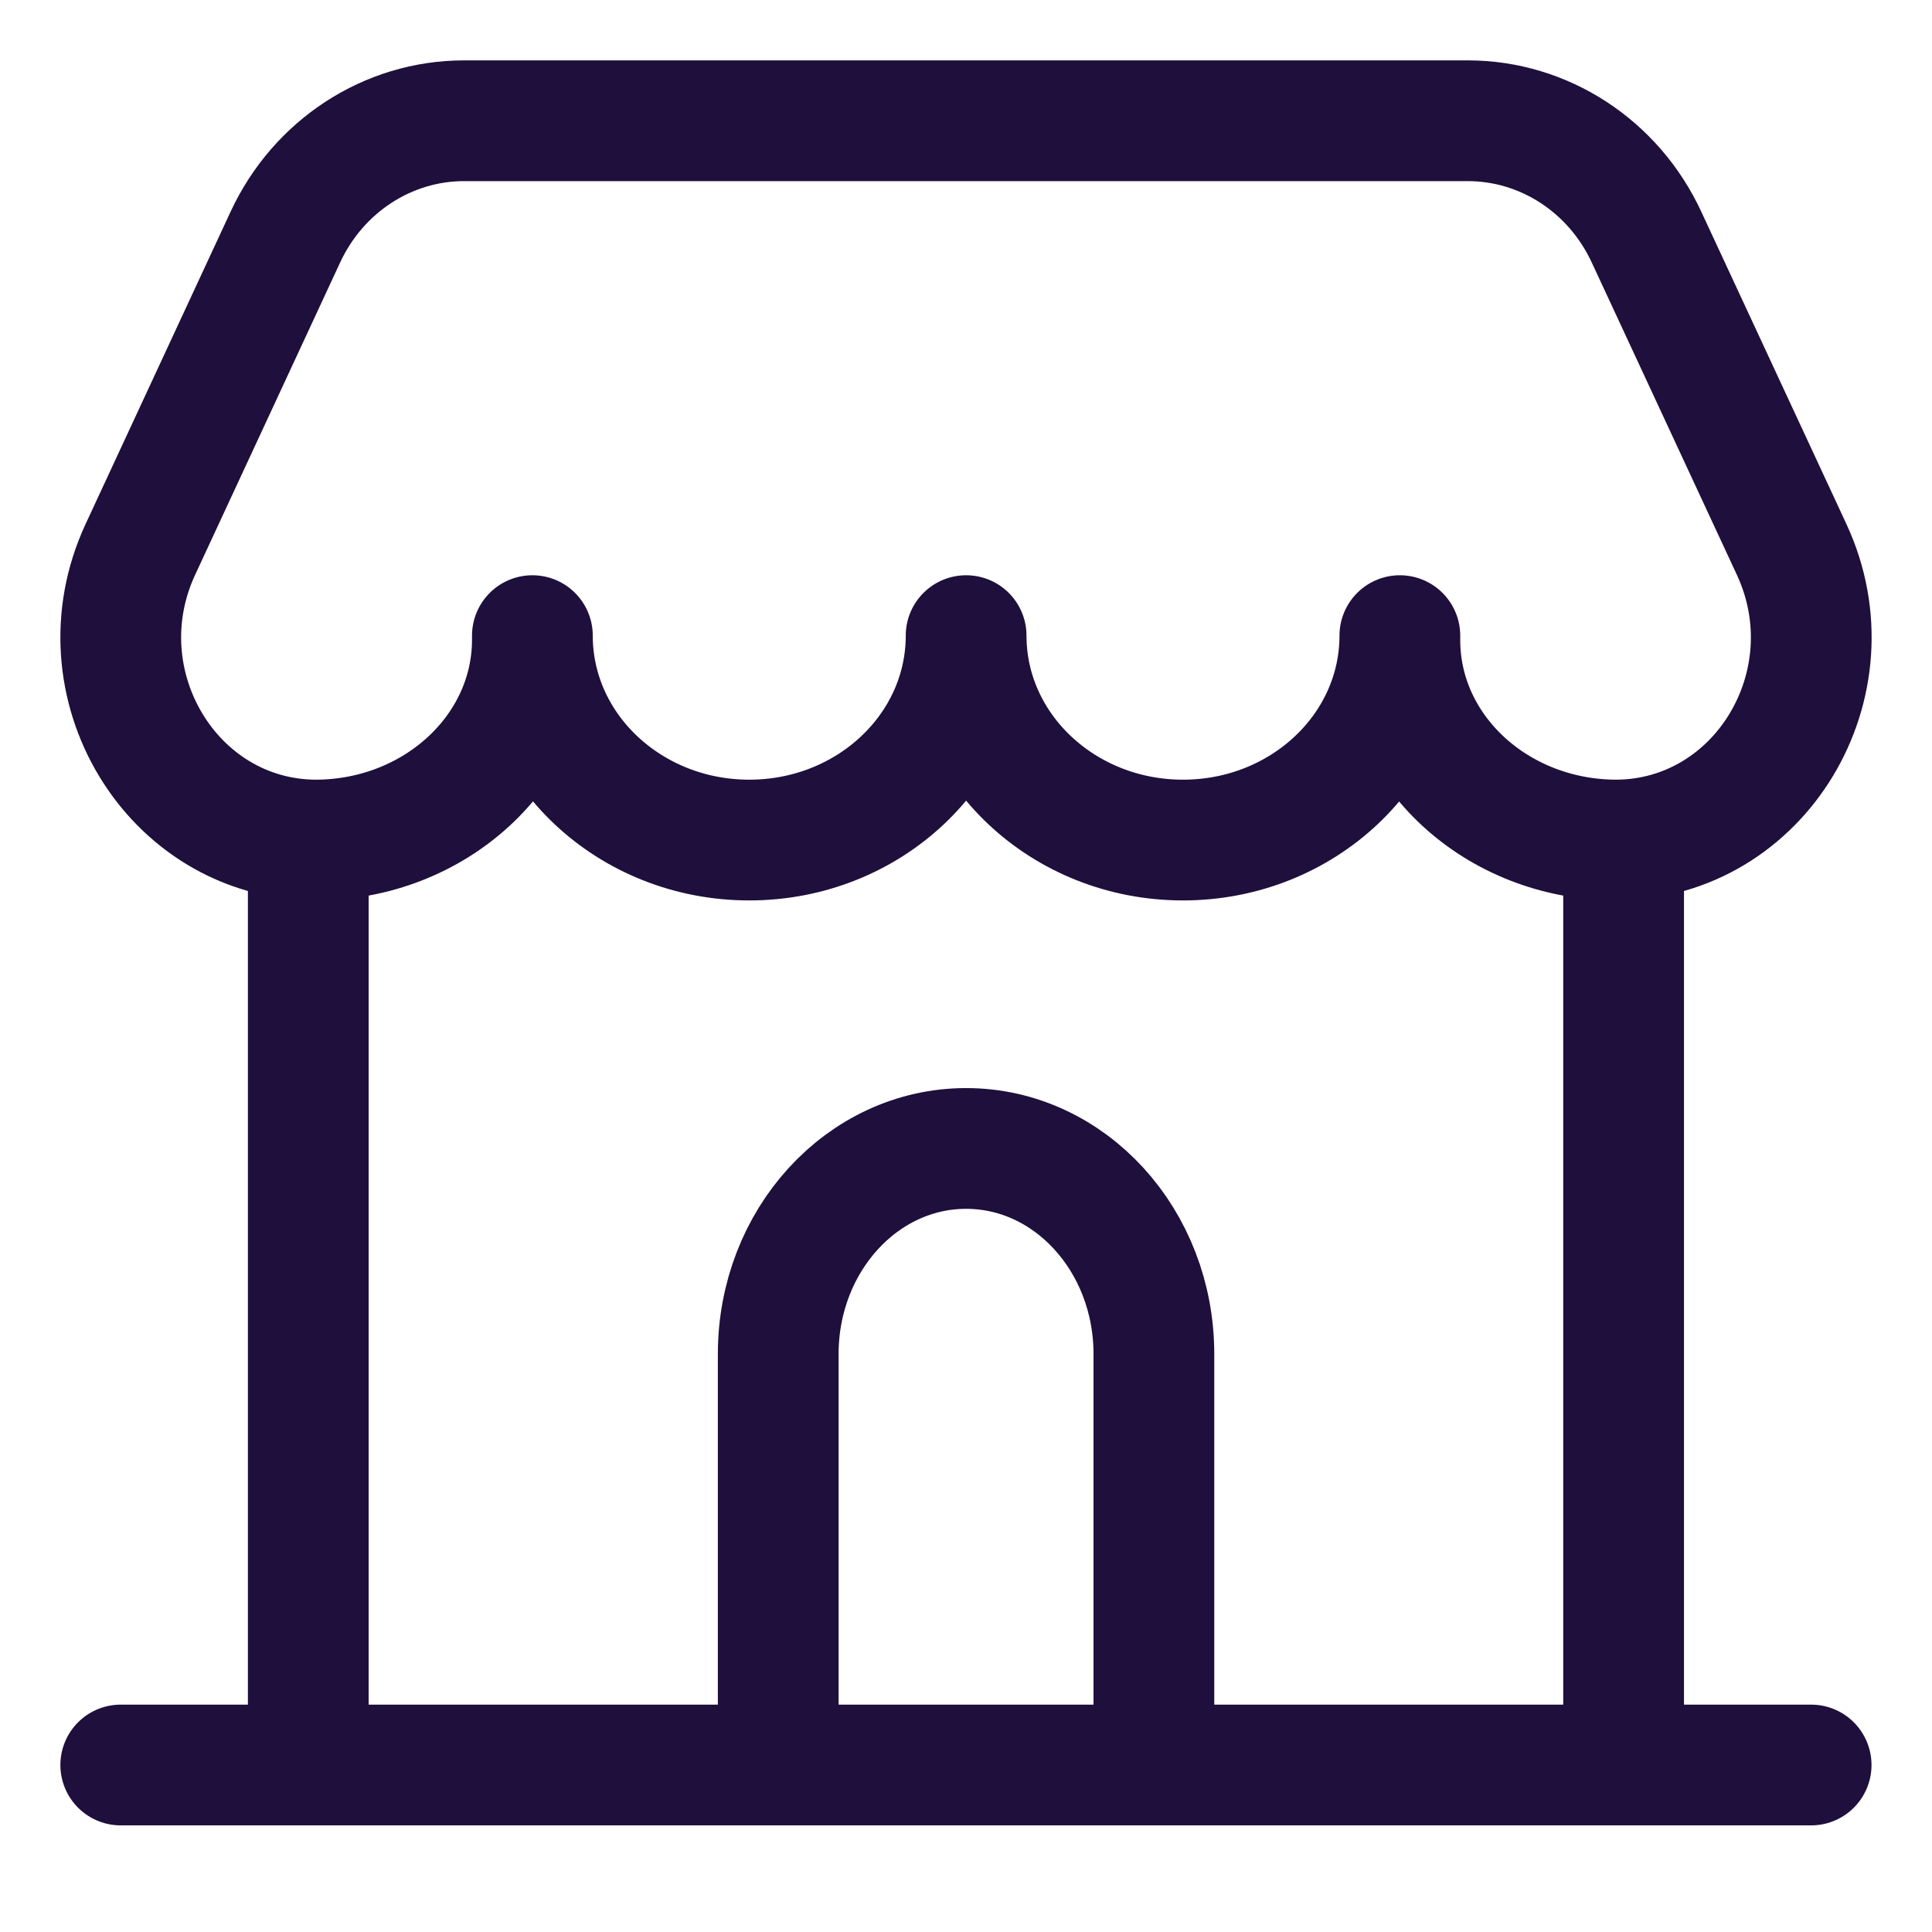 <svg width="16" height="16" viewBox="0 0 16 16" fill="none" xmlns="http://www.w3.org/2000/svg">
<g clip-path="url(#clip0_55_1471)">
<path d="M2.553 6.958V14.617" stroke="#1F0F3C" stroke-linecap="round" stroke-linejoin="round"/>
<path d="M13.446 6.958V14.617" stroke="#1F0F3C" stroke-linecap="round" stroke-linejoin="round"/>
<path d="M9.556 14.616V11.213C9.556 10.273 8.86 9.511 8.001 9.511C7.142 9.511 6.445 10.273 6.445 11.213V14.616" stroke="#1F0F3C" stroke-linecap="round" stroke-linejoin="round"/>
<path d="M1 14.617H14.999" stroke="#1F0F3C" stroke-linecap="round" stroke-linejoin="round"/>
<path fill-rule="evenodd" clip-rule="evenodd" d="M2.61 6.957C1.422 6.948 0.647 5.661 1.162 4.551L2.363 1.964C2.636 1.375 3.212 1 3.843 1H12.156C12.787 1 13.363 1.375 13.636 1.964L14.838 4.551C15.353 5.661 14.578 6.948 13.389 6.957C12.397 6.957 11.593 6.216 11.593 5.301V5.264C11.593 6.199 10.789 6.957 9.797 6.957C8.805 6.957 8.001 6.199 8.001 5.264C8.001 6.199 7.197 6.957 6.205 6.957C5.213 6.957 4.409 6.199 4.409 5.264V5.301C4.407 6.216 3.602 6.957 2.61 6.957Z" stroke="#1F0F3C" stroke-linecap="round" stroke-linejoin="round"/>
</g>
<defs>
<clipPath id="clip0_55_1471">
<rect width="16" height="16" fill="white"/>
</clipPath>
</defs>
</svg>
